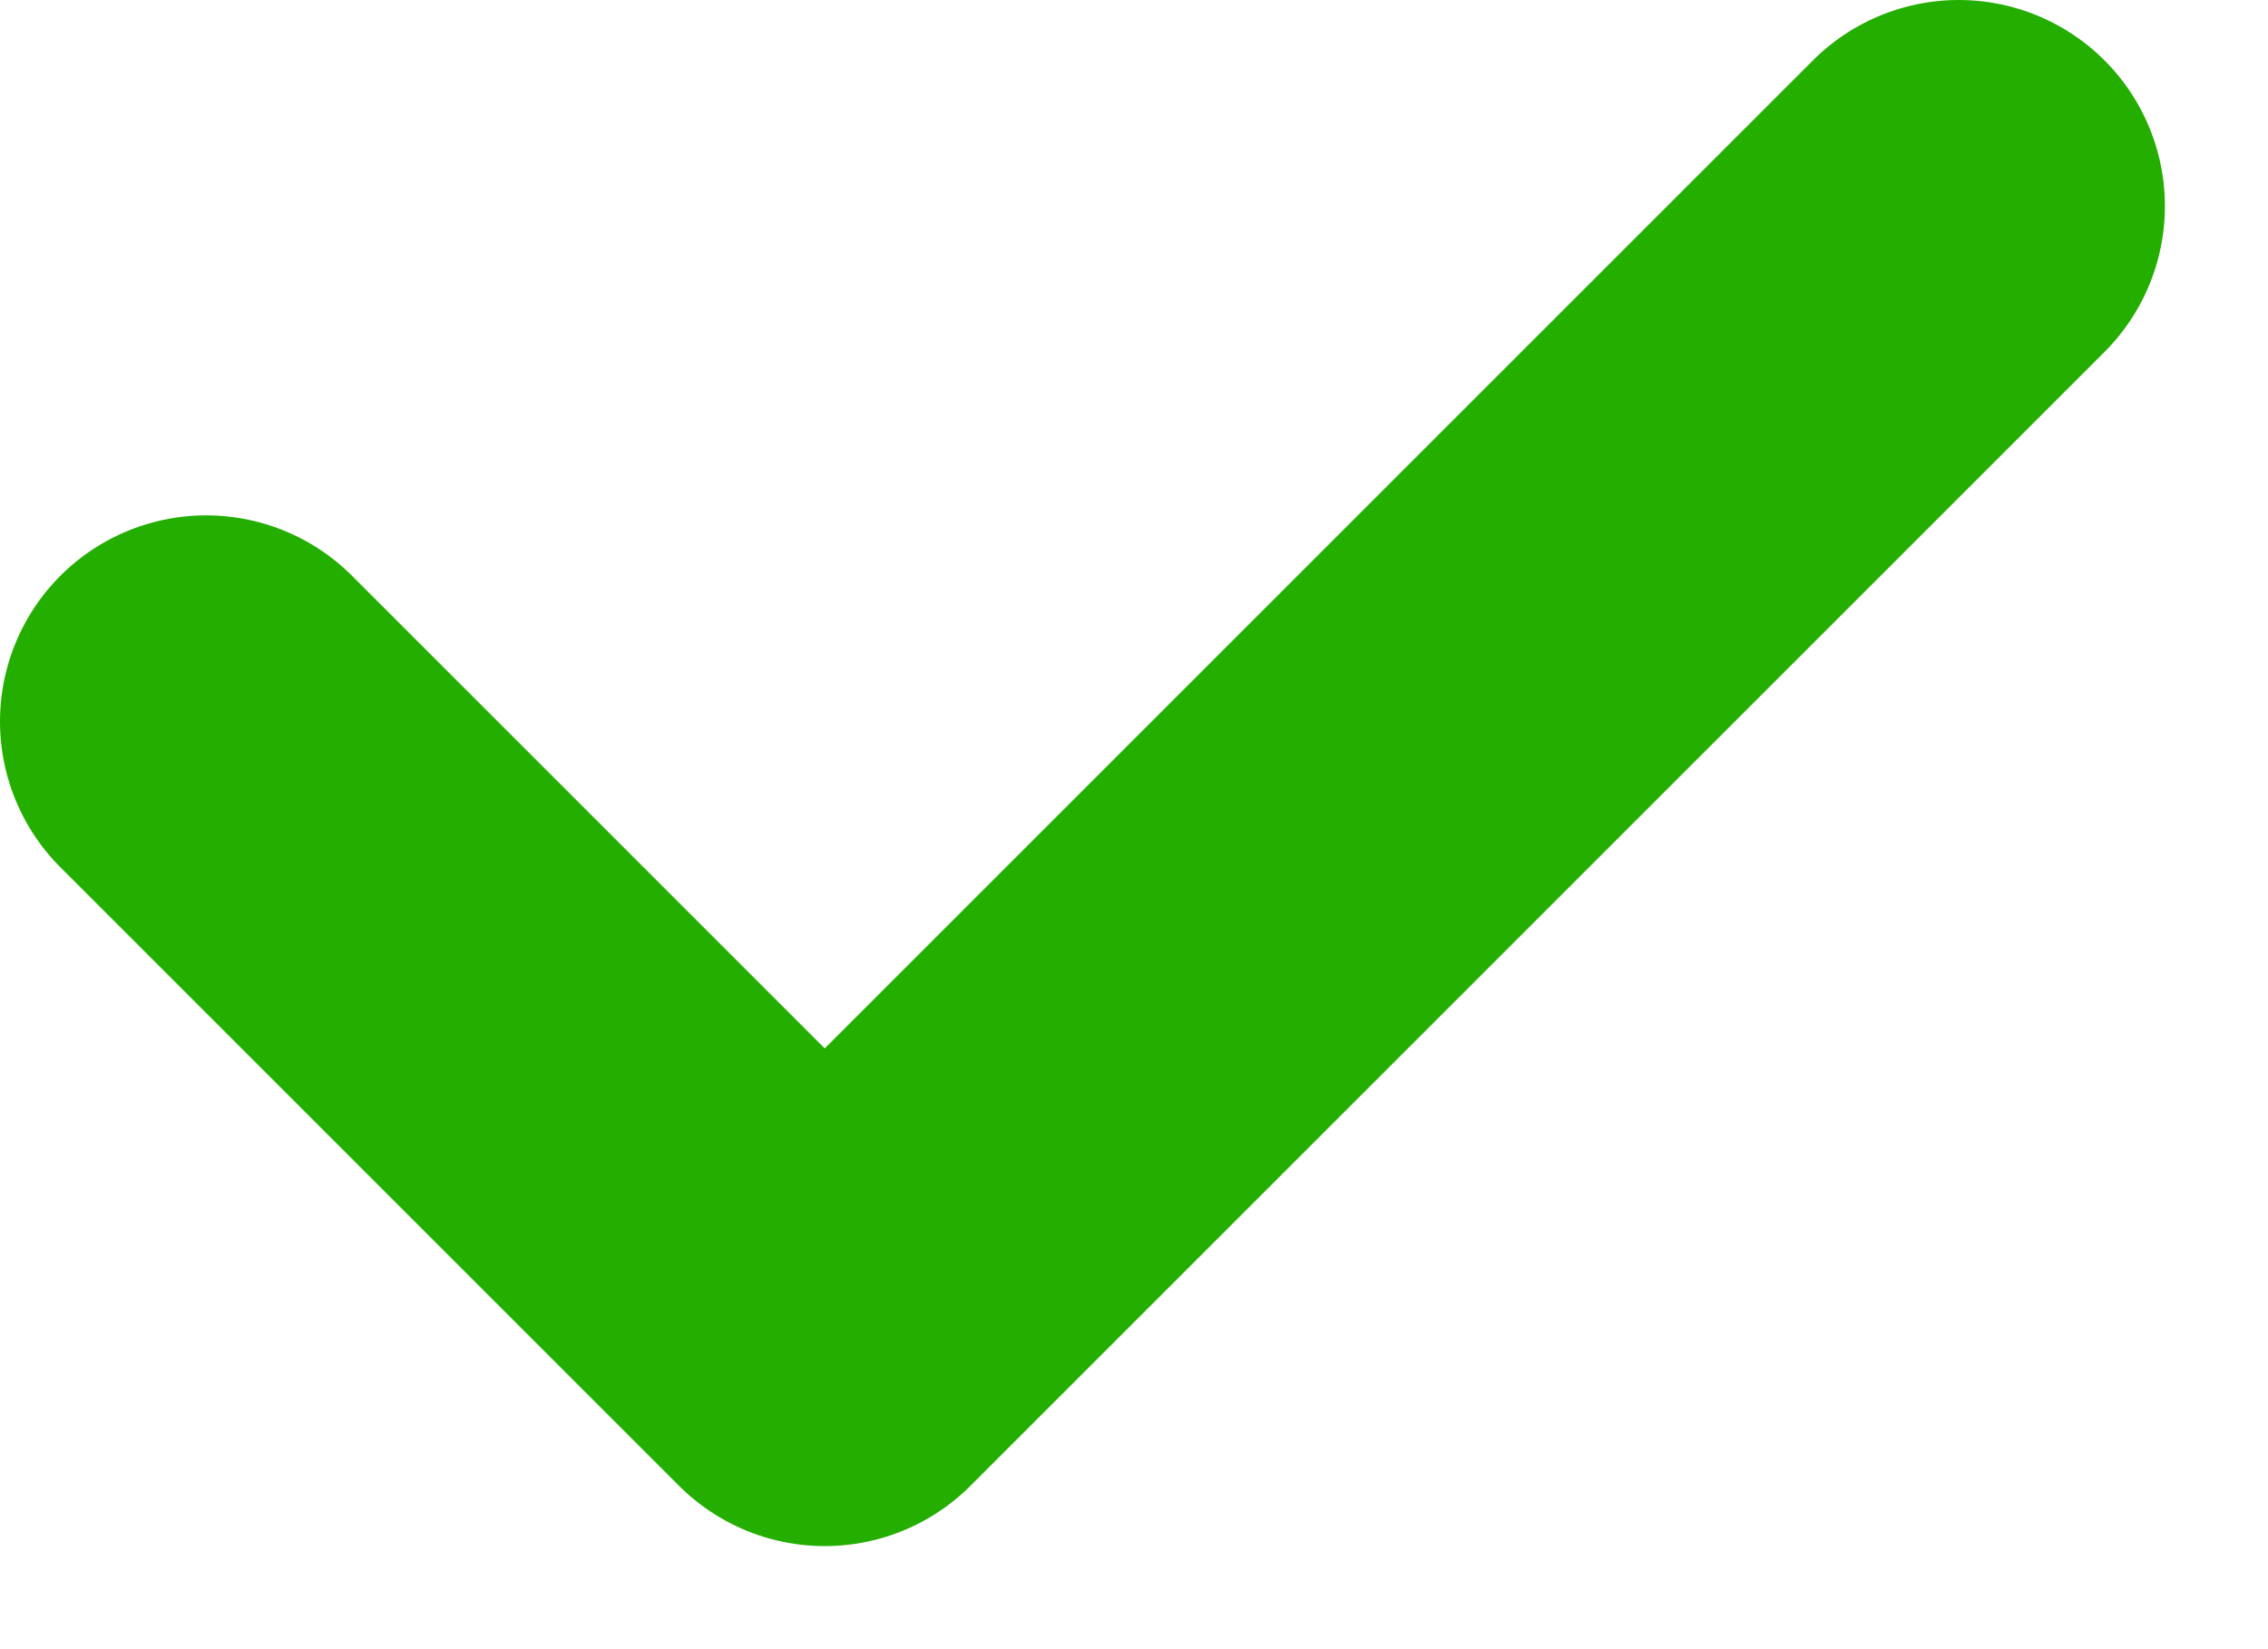 <svg width="11" height="8" viewBox="0 0 11 8" fill="none" xmlns="http://www.w3.org/2000/svg">
<path id="Vector 1" d="M1 3.5L4 6.5L9.5 1" stroke="#23AE00" stroke-width="2" stroke-linecap="round" stroke-linejoin="round"/>
</svg>
